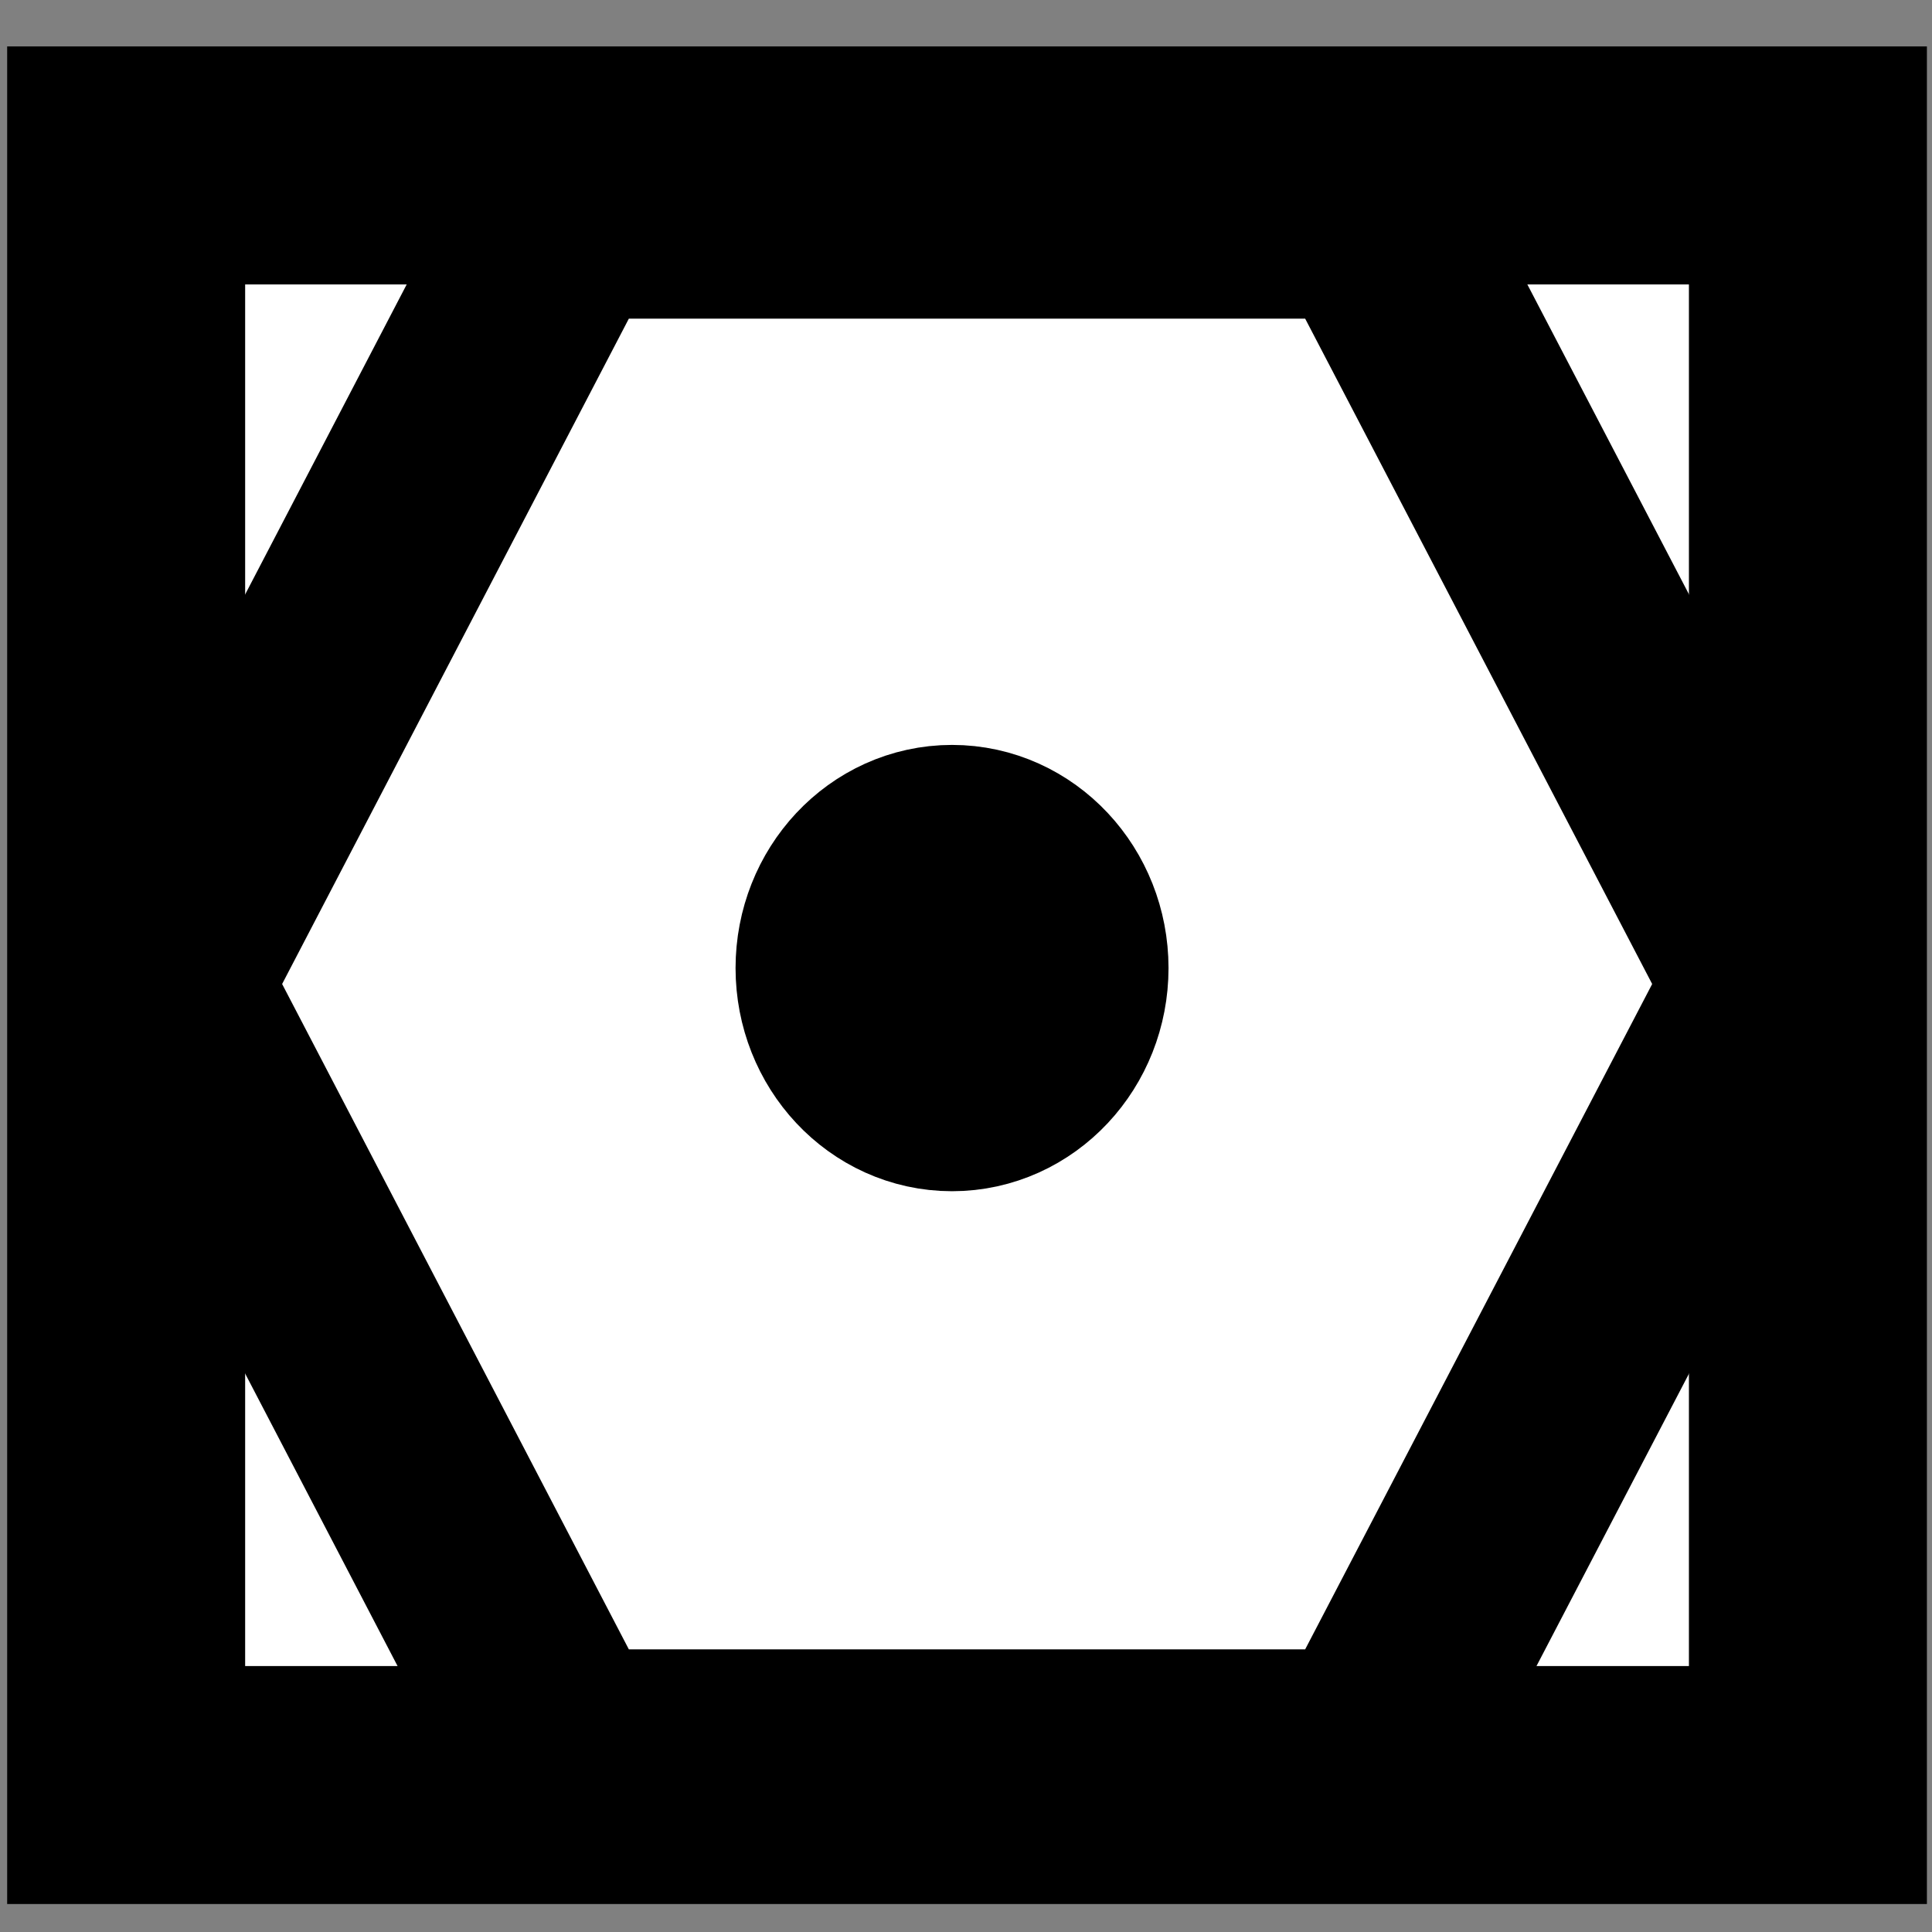 <?xml version="1.0" encoding="UTF-8" standalone="no"?>
<!-- Created with Inkscape (http://www.inkscape.org/) -->

<svg
   version="1.0"
   width="128"
   height="128"
   id="svg2"
   sodipodi:docname="userpoint_VORDME.svg"
   inkscape:version="1.2.2 (b0a8486541, 2022-12-01)"
   xmlns:inkscape="http://www.inkscape.org/namespaces/inkscape"
   xmlns:sodipodi="http://sodipodi.sourceforge.net/DTD/sodipodi-0.dtd"
   xmlns="http://www.w3.org/2000/svg"
   xmlns:svg="http://www.w3.org/2000/svg"
   xmlns:rdf="http://www.w3.org/1999/02/22-rdf-syntax-ns#"
   xmlns:cc="http://creativecommons.org/ns#"
   xmlns:dc="http://purl.org/dc/elements/1.1/">
  <rect width="100%" height="100%" fill="#808080" stroke="none"/>
  <sodipodi:namedview
     pagecolor="#ffffff"
     bordercolor="#666666"
     borderopacity="1"
     objecttolerance="10"
     gridtolerance="10"
     guidetolerance="10"
     inkscape:pageopacity="0"
     inkscape:pageshadow="2"
     inkscape:window-width="640"
     inkscape:window-height="480"
     id="namedview15"
     showgrid="false"
     inkscape:zoom="5.0733332"
     inkscape:cx="91.506173"
     inkscape:cy="51.687814"
     inkscape:current-layer="svg2"
     inkscape:showpageshadow="2"
     inkscape:pagecheckerboard="0"
     inkscape:deskcolor="#d1d1d1" />
  <defs
     id="defs4" />
  <rect
     style="fill:#ffffff;fill-opacity:1;fill-rule:evenodd;stroke:#000000;stroke-width:15.767;stroke-linecap:round;stroke-linejoin:miter;stroke-miterlimit:4;stroke-dasharray:none;stroke-dashoffset:0;stroke-opacity:1"
     id="rect858"
     width="111.421"
     height="107.304"
     x="8.358"
     y="10.96" />
  <path
     style="fill:none;fill-rule:evenodd;stroke:#000000;stroke-width:14.1;stroke-linecap:round;stroke-linejoin:bevel;stroke-miterlimit:4;stroke-dasharray:none;stroke-opacity:1"
     d="M 37.387,14.061 10.742,65.193 37.387,116.324 H 90.745 L 117.412,65.193 90.745,14.061 H 37.387"
     id="path1499"
     inkscape:connector-curvature="0" />
  <ellipse
     style="opacity:1;fill:#000000;fill-opacity:1;fill-rule:evenodd;stroke:#000000;stroke-width:15.619;stroke-linecap:round;stroke-linejoin:miter;stroke-miterlimit:4;stroke-dasharray:none;stroke-dashoffset:0;stroke-opacity:1"
     id="path860"
     cx="63.075"
     cy="64.137"
     rx="6.533"
     ry="6.975" />
</svg>
